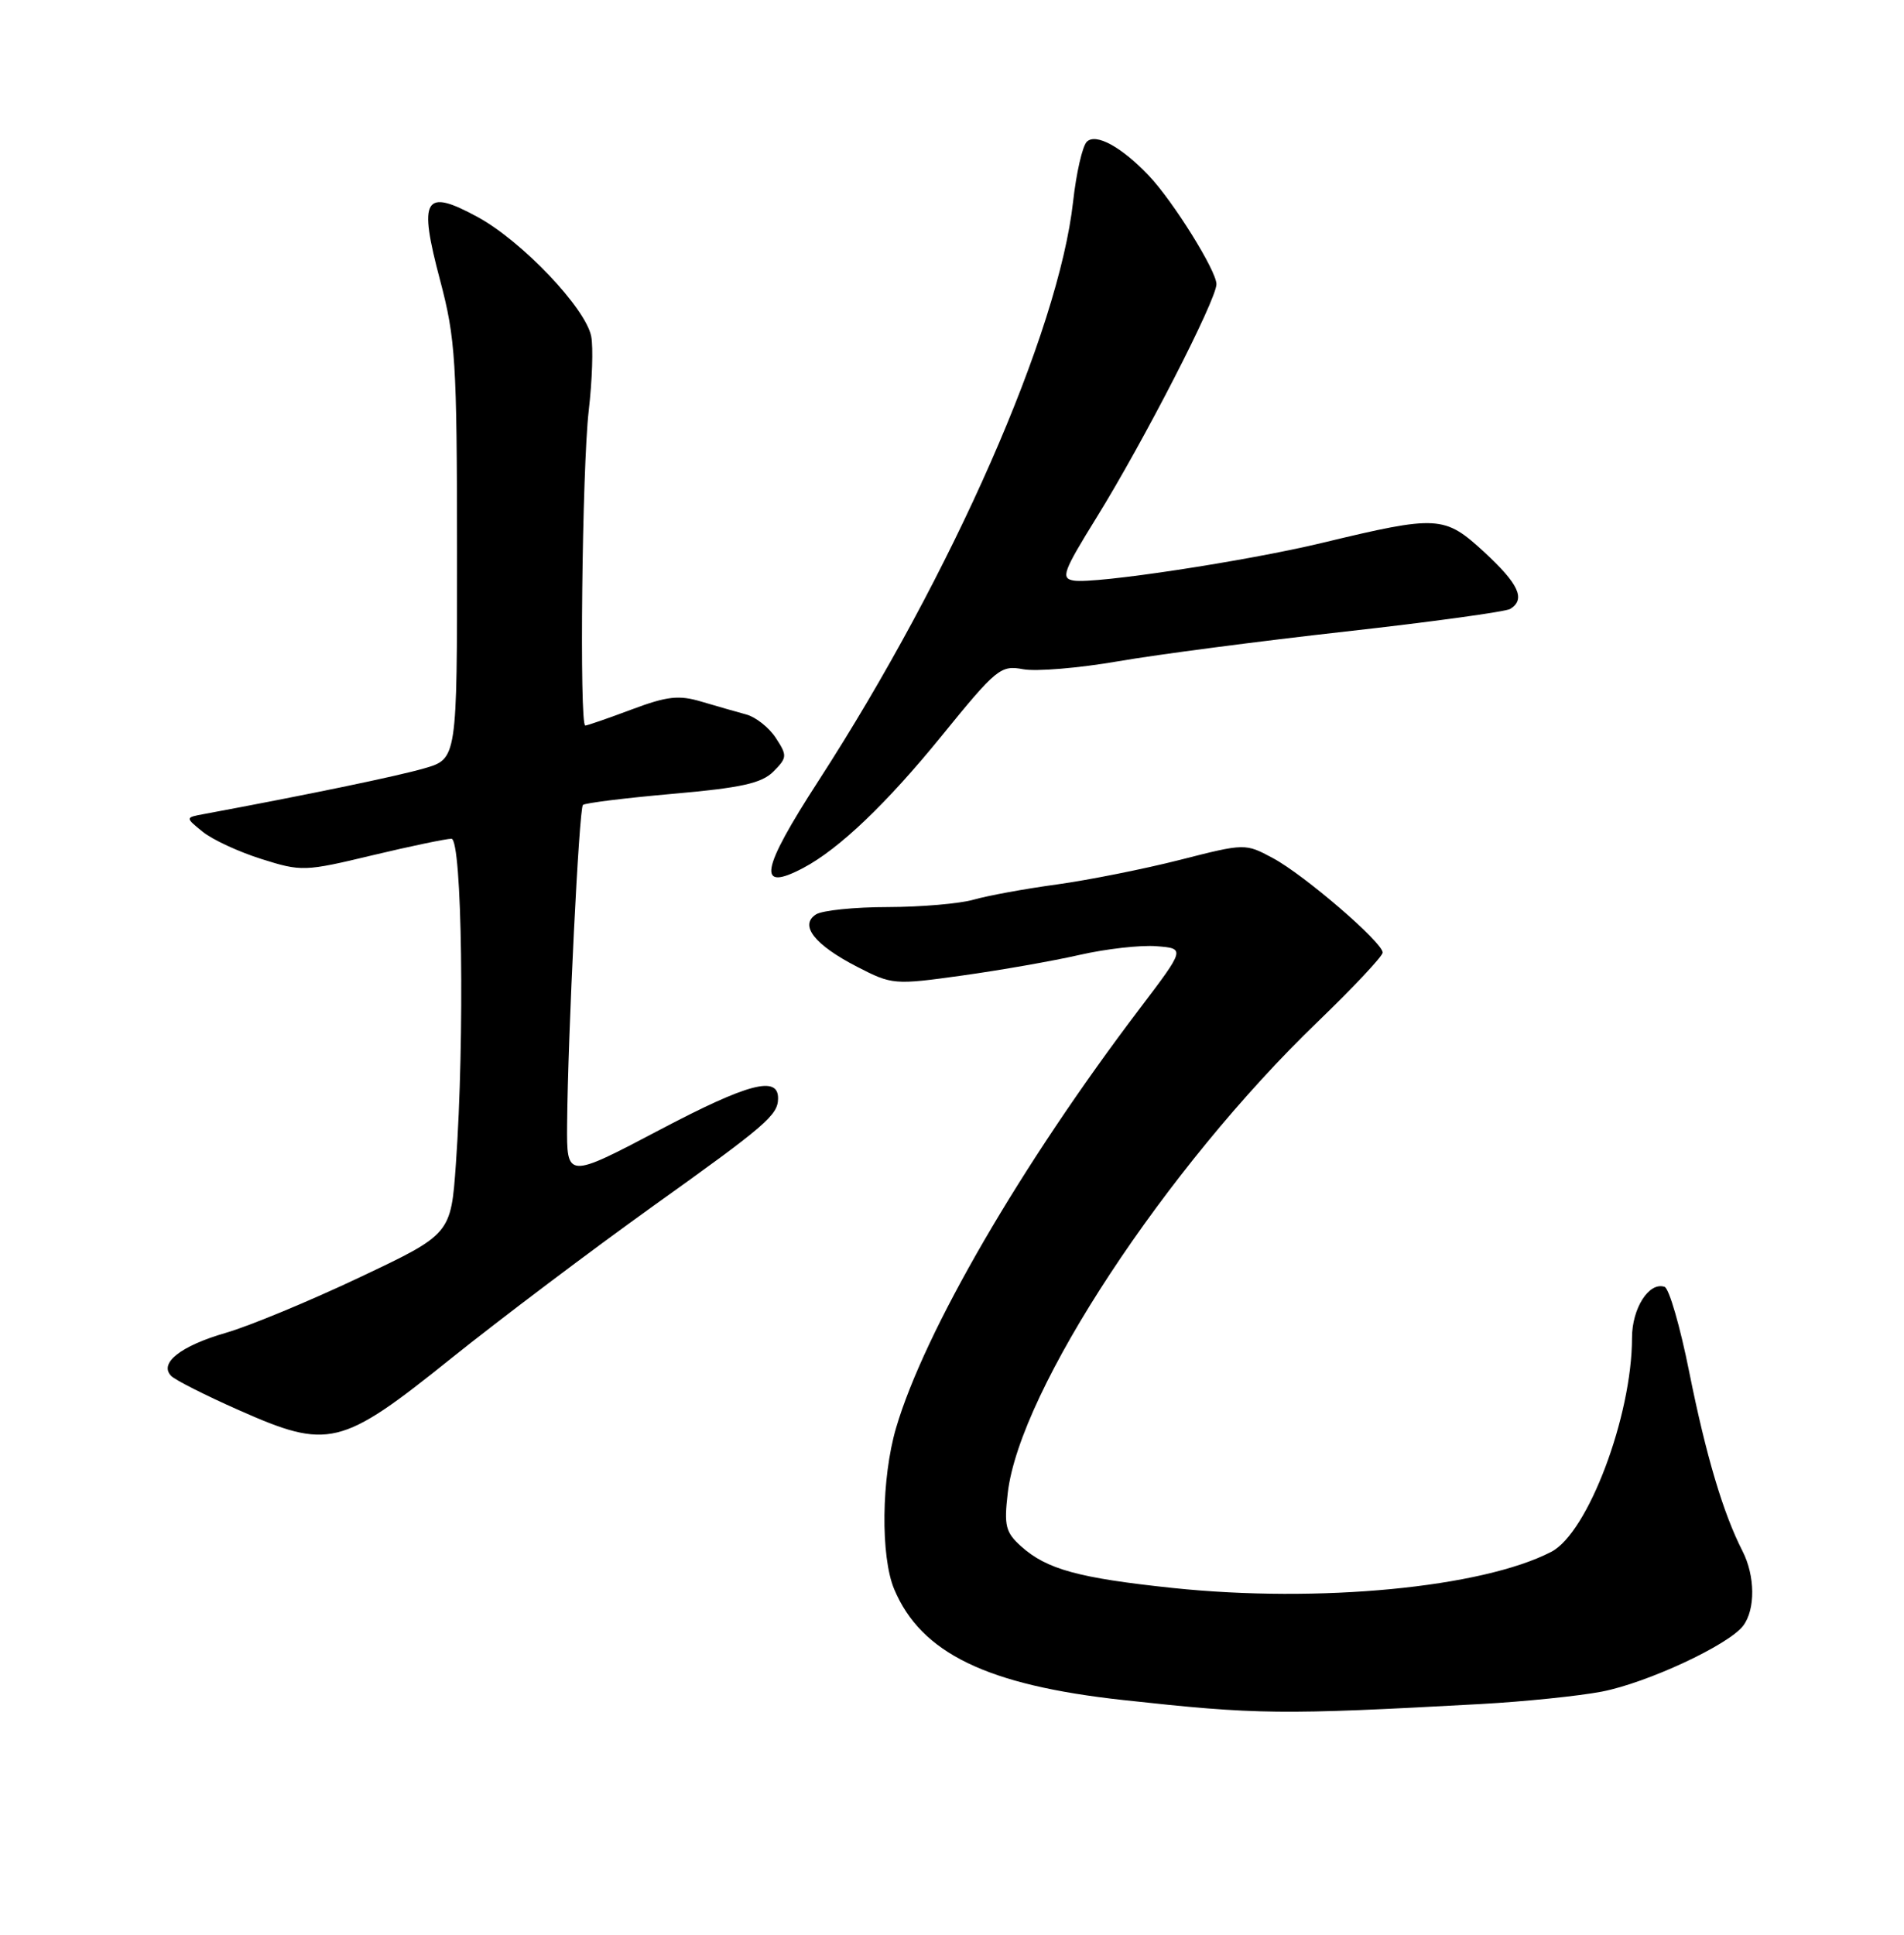<?xml version="1.0" encoding="UTF-8" standalone="no"?>
<!DOCTYPE svg PUBLIC "-//W3C//DTD SVG 1.1//EN" "http://www.w3.org/Graphics/SVG/1.1/DTD/svg11.dtd" >
<svg xmlns="http://www.w3.org/2000/svg" xmlns:xlink="http://www.w3.org/1999/xlink" version="1.1" viewBox="0 0 252 256">
 <g >
 <path fill="currentColor"
d=" M 196.00 225.47 C 201.78 225.15 208.97 224.41 212.00 223.83 C 218.04 222.66 228.77 217.66 230.71 215.12 C 232.35 212.95 232.31 208.51 230.61 205.20 C 228.06 200.22 225.79 192.58 223.58 181.57 C 222.38 175.55 220.91 170.47 220.31 170.27 C 218.25 169.58 216.00 173.11 216.00 177.02 C 216.00 187.36 210.16 202.83 205.32 205.33 C 196.14 210.08 174.59 212.14 155.26 210.12 C 142.74 208.80 138.54 207.65 135.15 204.61 C 133.09 202.76 132.87 201.88 133.38 197.54 C 134.96 183.93 154.29 154.55 174.39 135.21 C 179.12 130.65 183.00 126.52 183.00 126.04 C 183.00 124.69 172.60 115.75 168.47 113.54 C 164.81 111.58 164.79 111.58 156.15 113.78 C 151.39 114.99 144.06 116.45 139.86 117.03 C 135.66 117.60 130.71 118.51 128.87 119.04 C 127.02 119.57 121.91 120.01 117.51 120.02 C 113.10 120.02 108.83 120.46 108.00 120.99 C 105.76 122.42 107.81 125.02 113.44 127.92 C 118.07 130.31 118.36 130.33 127.34 129.08 C 132.38 128.38 139.37 127.15 142.88 126.35 C 146.38 125.55 150.97 125.03 153.07 125.20 C 156.88 125.50 156.88 125.50 150.81 133.50 C 135.18 154.09 122.35 176.17 118.60 188.93 C 116.65 195.57 116.53 205.94 118.35 210.28 C 121.91 218.75 130.63 222.97 148.62 224.94 C 166.45 226.89 169.50 226.92 196.00 225.47 Z  M 59.67 179.77 C 66.18 174.55 78.25 165.45 86.49 159.55 C 101.38 148.91 102.96 147.55 102.98 145.36 C 103.03 142.28 99.03 143.33 87.37 149.47 C 75.00 155.98 75.00 155.98 75.06 148.74 C 75.16 136.98 76.64 107.02 77.15 106.51 C 77.41 106.25 82.75 105.59 89.01 105.04 C 98.11 104.24 100.80 103.65 102.36 102.09 C 104.19 100.25 104.21 99.98 102.68 97.64 C 101.79 96.27 100.03 94.88 98.78 94.54 C 97.52 94.20 94.87 93.44 92.88 92.85 C 89.85 91.94 88.32 92.11 83.59 93.88 C 80.47 95.05 77.72 96.00 77.46 96.00 C 76.67 96.00 77.04 61.88 77.92 54.33 C 78.38 50.38 78.53 45.97 78.25 44.52 C 77.54 40.79 69.09 31.91 63.21 28.71 C 56.13 24.86 55.35 26.18 58.25 37.09 C 60.29 44.81 60.48 47.76 60.49 72.95 C 60.50 100.41 60.50 100.41 56.14 101.67 C 52.55 102.71 40.62 105.18 27.00 107.71 C 24.50 108.17 24.50 108.17 26.83 110.06 C 28.11 111.10 31.61 112.72 34.60 113.66 C 39.89 115.33 40.32 115.32 49.28 113.17 C 54.35 111.96 59.06 110.98 59.75 110.98 C 61.16 111.00 61.52 137.35 60.34 153.99 C 59.68 163.30 59.68 163.30 47.59 169.02 C 40.94 172.17 32.97 175.47 29.88 176.36 C 23.89 178.09 20.99 180.39 22.67 182.07 C 23.22 182.62 27.22 184.64 31.58 186.57 C 43.48 191.85 45.11 191.46 59.67 179.77 Z  M 106.32 114.84 C 111.05 112.34 117.35 106.33 124.64 97.36 C 131.89 88.44 132.44 87.99 135.42 88.55 C 137.14 88.87 142.80 88.40 147.99 87.50 C 153.18 86.60 166.74 84.83 178.11 83.56 C 189.48 82.29 199.28 80.94 199.89 80.57 C 201.95 79.29 201.02 77.27 196.42 73.03 C 191.17 68.20 190.30 68.15 175.00 71.83 C 165.00 74.24 144.91 77.29 142.11 76.82 C 140.37 76.53 140.69 75.66 145.12 68.50 C 151.36 58.43 161.00 39.66 161.00 37.60 C 161.00 35.82 155.27 26.63 152.05 23.24 C 148.44 19.44 145.03 17.57 143.84 18.76 C 143.26 19.34 142.45 22.89 142.03 26.66 C 140.11 43.95 126.07 75.89 108.34 103.30 C 100.65 115.18 100.13 118.11 106.32 114.84 Z "/>
</g>
</svg>